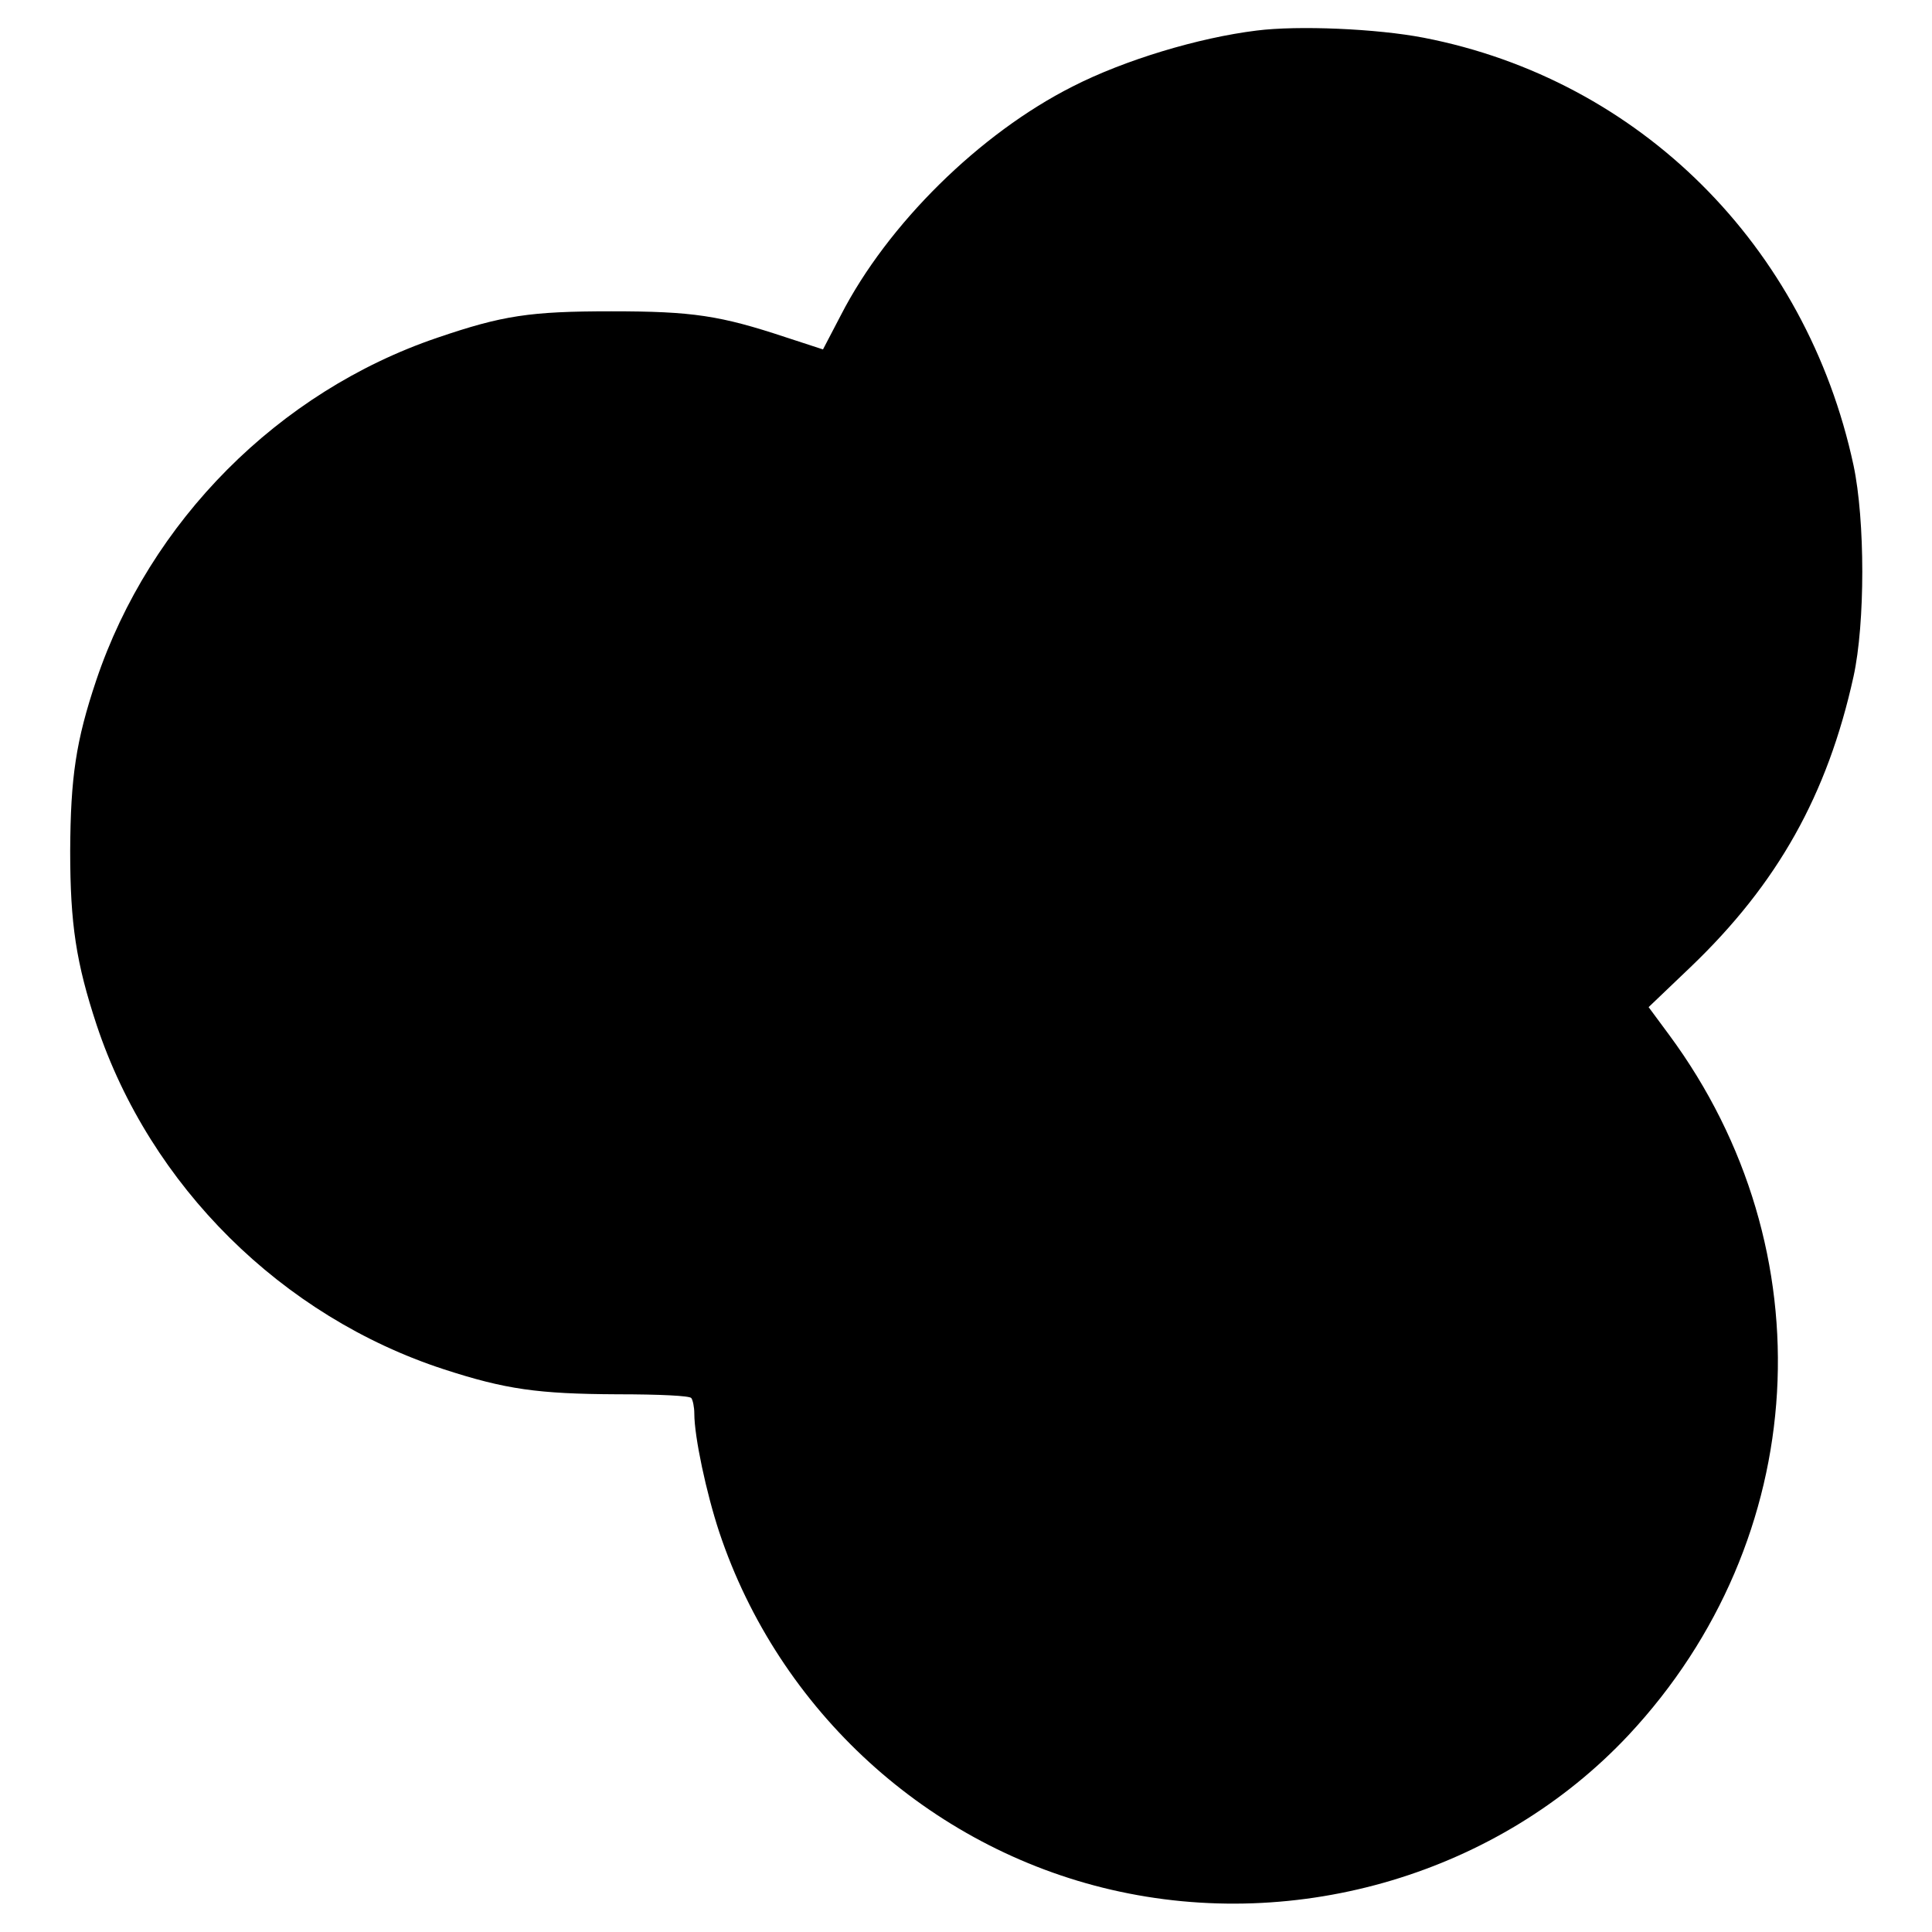 <svg version="1" xmlns="http://www.w3.org/2000/svg" width="682.667" height="682.667" viewBox="0 0 512 512"><path d="M333 8.1c-15.4 1.9-35 7.8-48.7 14.8-24.6 12.4-49.1 36.5-61.5 60.7l-4.7 9-9.8-3.2c-17.5-5.8-24.7-6.9-46.3-6.9-21.6 0-28.8 1.1-46.1 7-42.1 14.3-76.2 48.6-90.4 90.8-5.4 16.1-6.8 25.7-6.9 45.2 0 19.5 1.6 29.7 7 46.1 14.2 42.7 49.1 77.3 92.1 91.3 16.3 5.3 24.9 6.5 45.8 6.6 11.5 0 19.3.4 19.7 1 .4.5.8 2.4.8 4.1 0 6.2 3.2 21.1 6.6 31.4 15.8 47.4 55.5 83.6 103.9 94.8 49.6 11.5 102.8-4.4 137.1-41 48.4-51.8 52.9-128.5 10.7-185.6l-5.4-7.3 11.1-10.6c23.1-22.1 36.3-45.7 43.2-77 3.1-14.1 3.1-41.4 0-56C478.7 65.1 434.5 21.1 377.3 10 364.9 7.6 344 6.7 333 8.1z"/></svg>